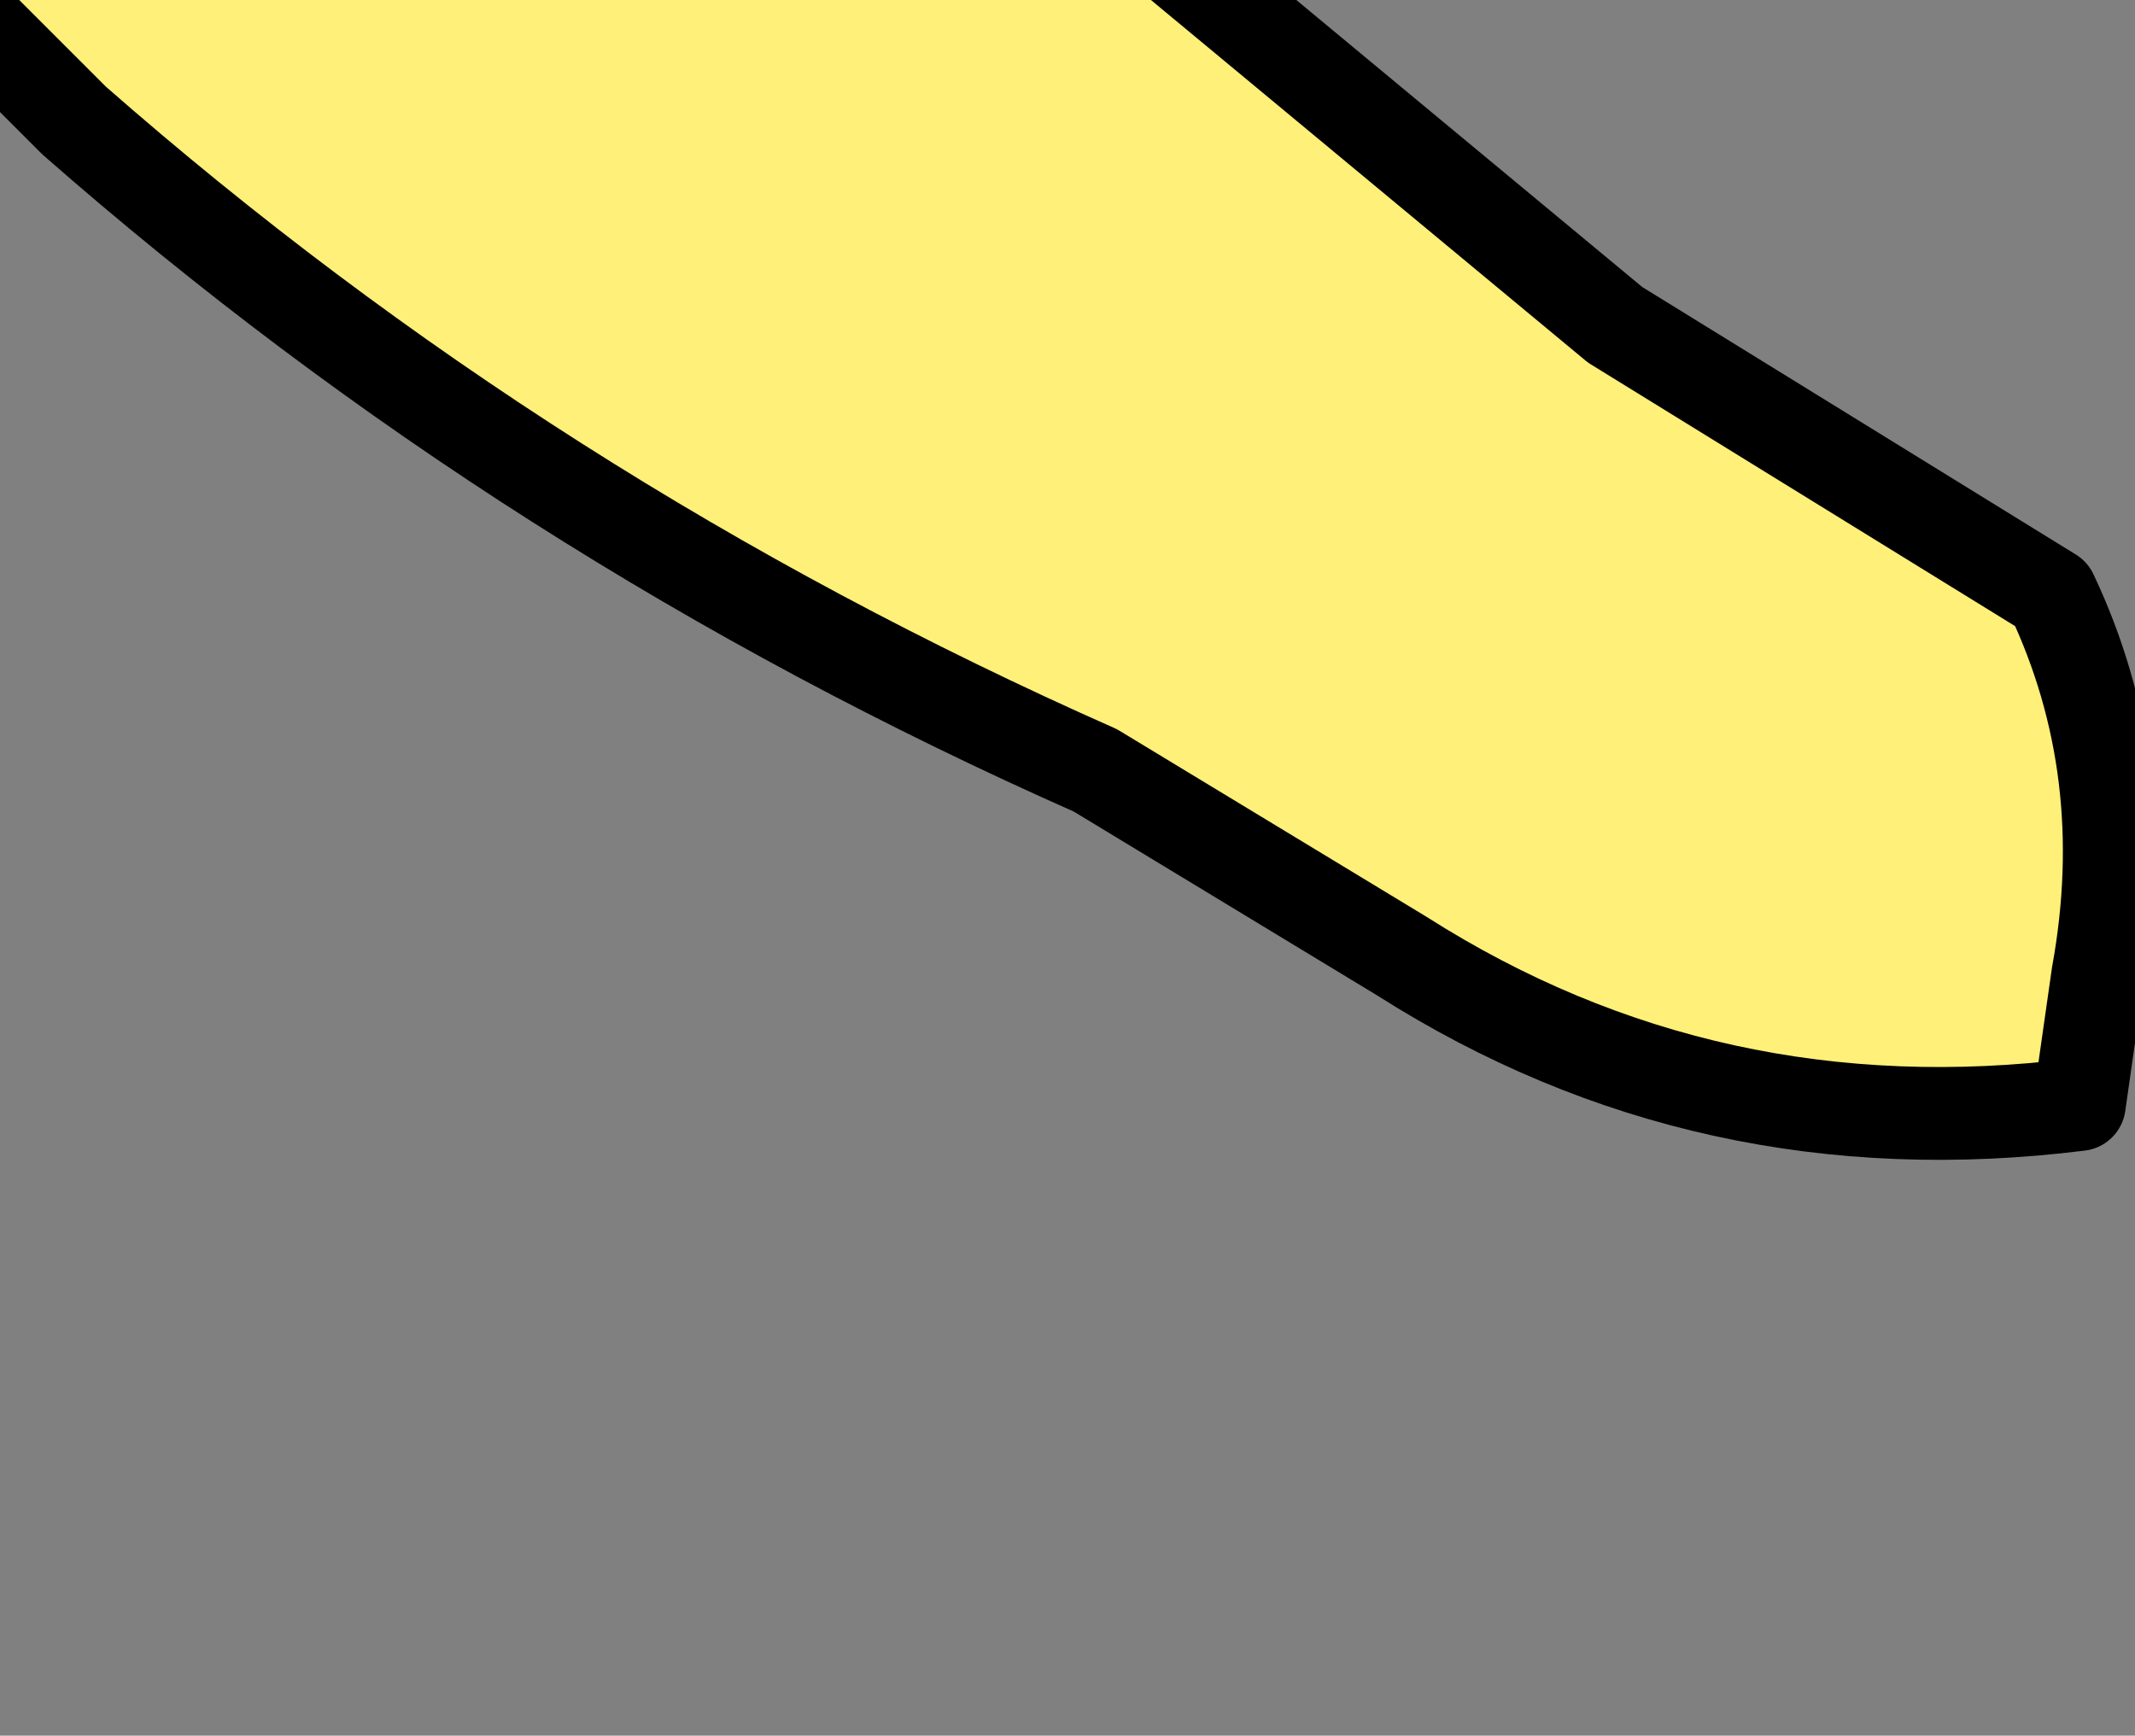 <?xml version="1.0" encoding="UTF-8" standalone="no"?>
<svg xmlns:xlink="http://www.w3.org/1999/xlink" height="9.35px" width="11.5px" xmlns="http://www.w3.org/2000/svg">
  <rect width="100%" height="100%" fill="#808080" stroke="none"/>
  <g transform="matrix(1.0, 0.0, 0.0, 1.0, 0.0, 0.0)">
    <path d="M6.35 -0.2 L8.7 1.75 11.05 3.2 Q11.5 4.15 11.3 5.25 L11.2 5.95 Q9.2 6.2 7.55 5.15 L5.9 4.15 Q2.85 2.8 0.4 0.65 L-0.15 0.1 Q-0.3 -0.9 0.7 -1.75 L3.15 -3.35 4.3 -2.1 6.35 -0.2" fill="#fef078" fill-rule="evenodd" stroke="none"/>
    <path d="M6.35 -0.2 L8.7 1.75 11.05 3.2 Q11.5 4.15 11.3 5.25 L11.2 5.95 Q9.2 6.2 7.55 5.15 L5.9 4.15 Q2.85 2.8 0.4 0.65 L-0.15 0.1 Q-0.3 -0.9 0.7 -1.75 L3.15 -3.35 4.3 -2.1 6.35 -0.2 Z" fill="none" stroke="#000000" stroke-linecap="round" stroke-linejoin="round" stroke-width="0.5"/>
  </g>
</svg>
